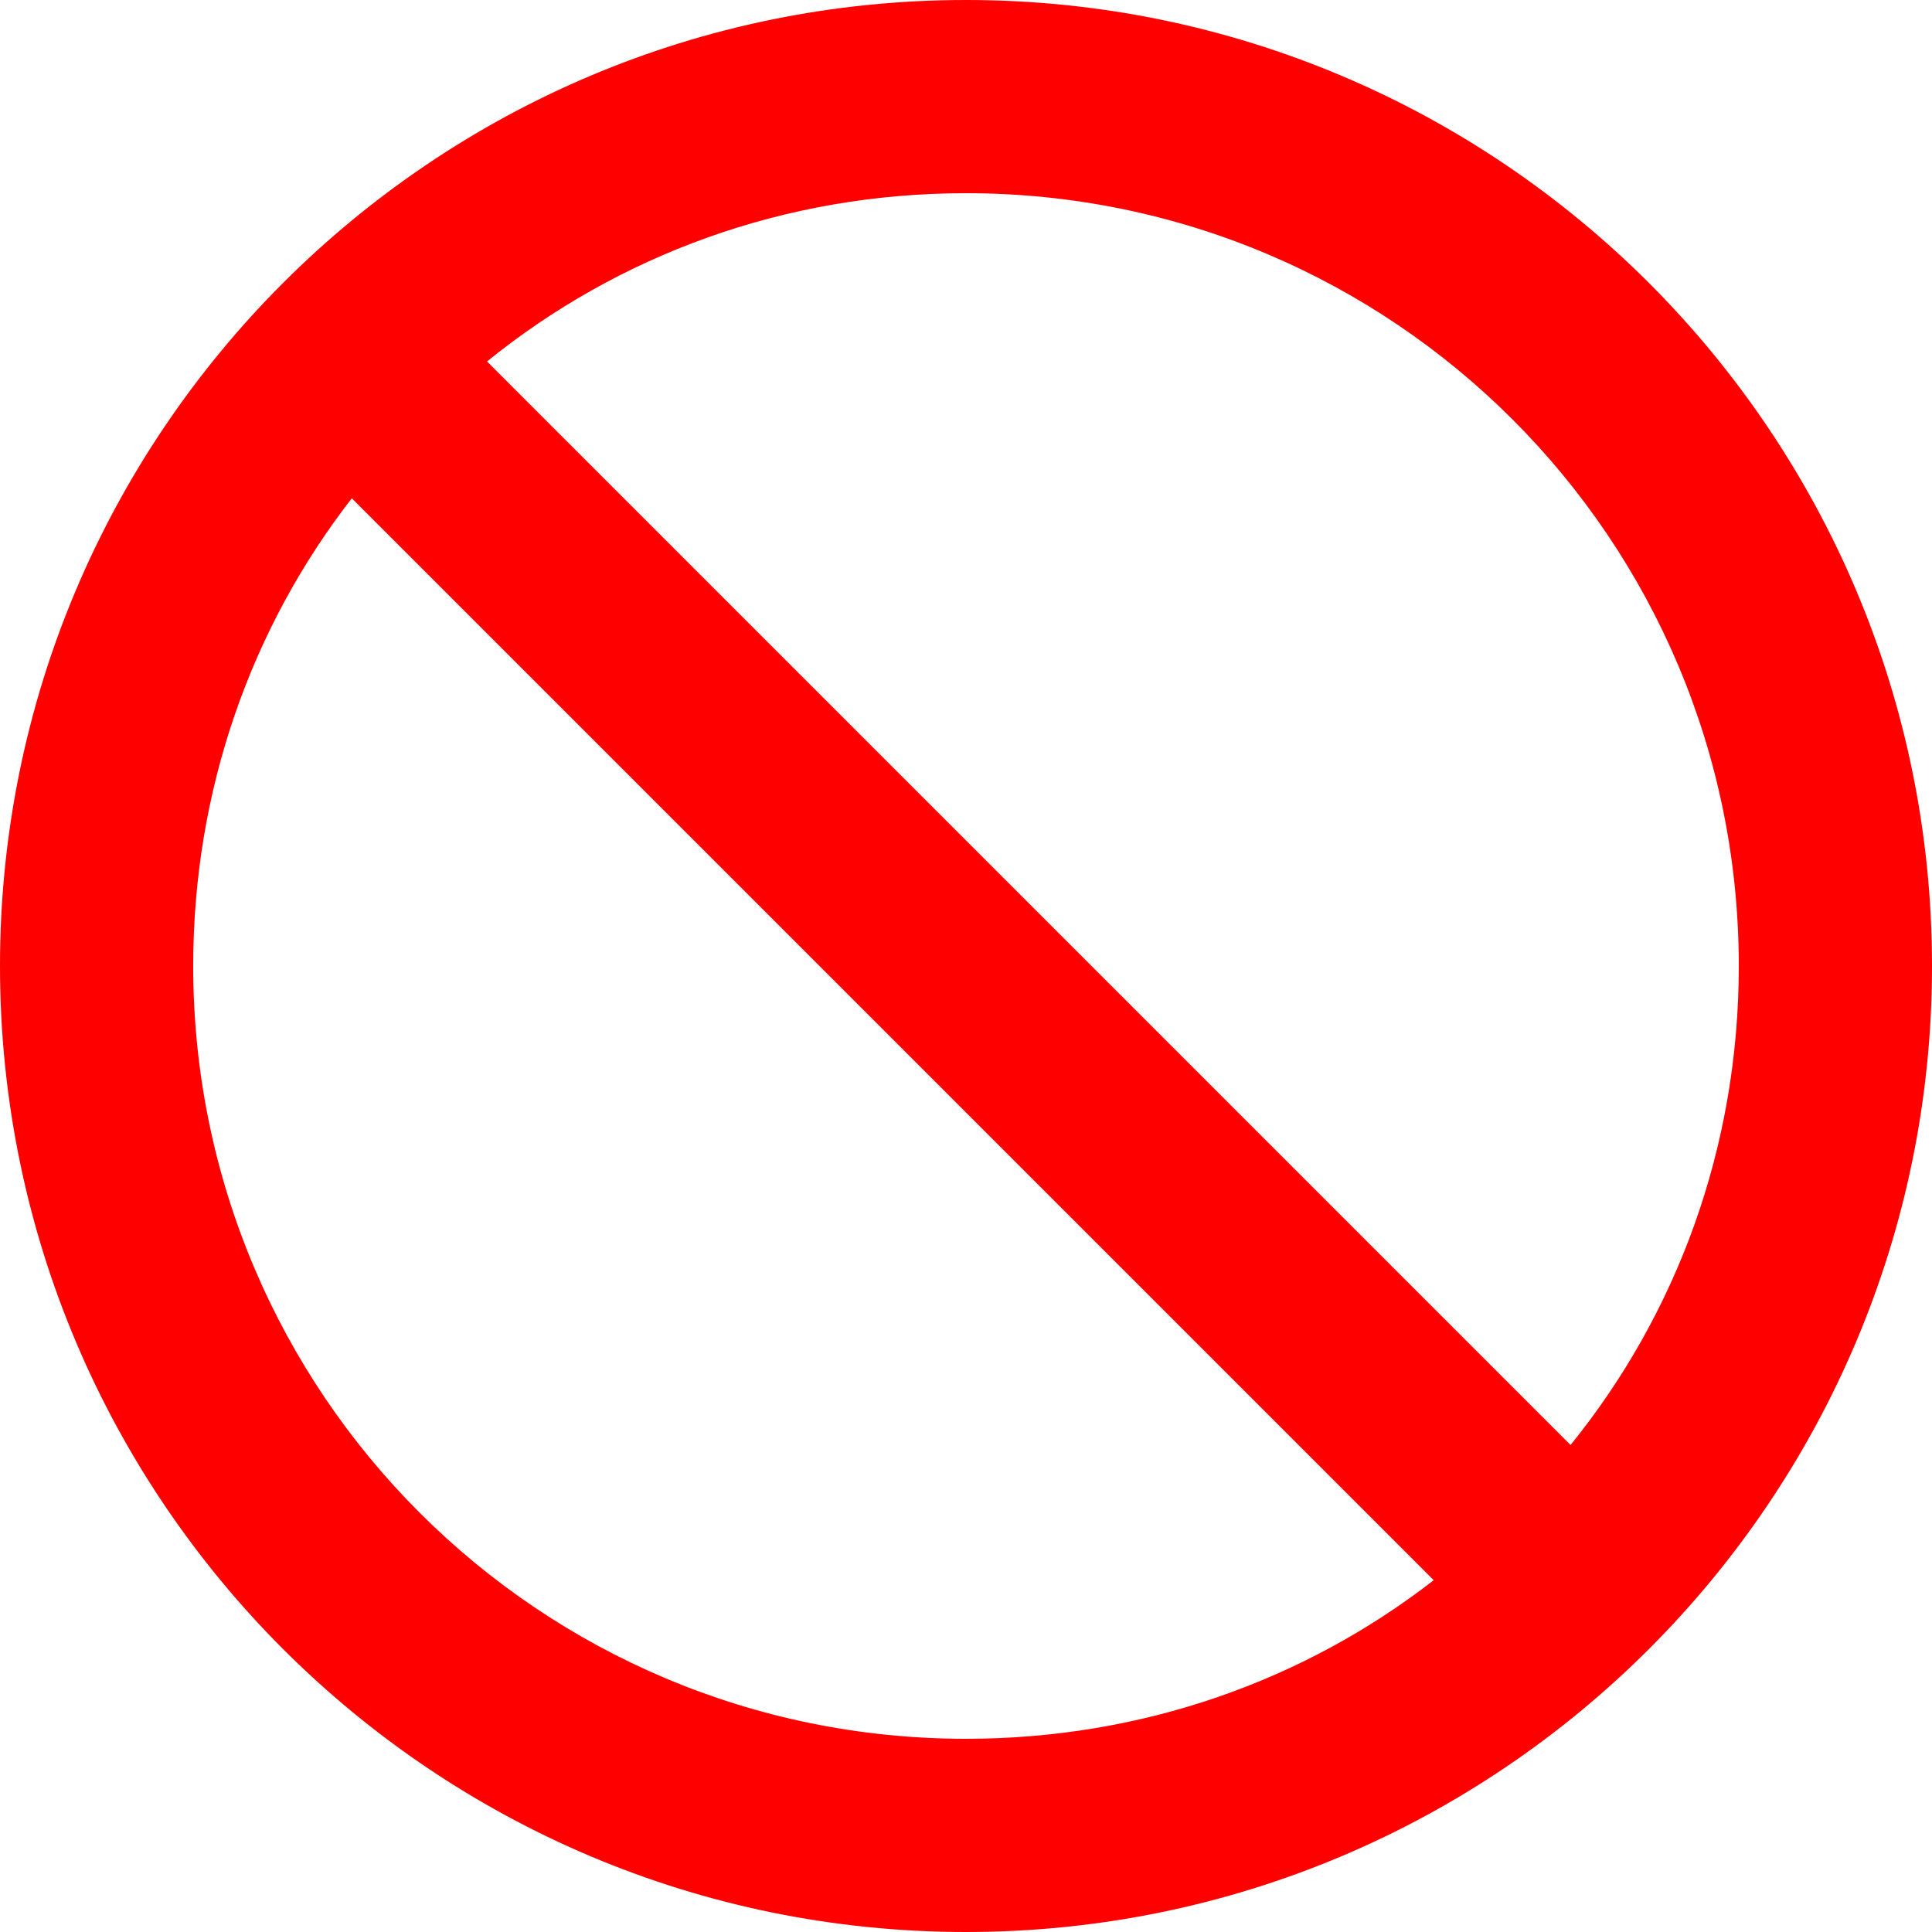 <?xml version="1.0" encoding="utf-8"?>
<!-- Generator: Adobe Illustrator 17.1.0, SVG Export Plug-In . SVG Version: 6.00 Build 0)  -->
<!DOCTYPE svg PUBLIC "-//W3C//DTD SVG 1.1//EN" "http://www.w3.org/Graphics/SVG/1.1/DTD/svg11.dtd">
<svg version="1.1" id="Layer_1" xmlns="http://www.w3.org/2000/svg" xmlns:xlink="http://www.w3.org/1999/xlink" x="0px" y="0px"
	 viewBox="80 0 480 480" enable-background="new 80 0 480 480" xml:space="preserve">
<path fill="#FF0000" d="M80,240c0,132.5,107.5,240,240,240s240-107.5,240-240S452.5,0,320,0S80,107.5,80,240z M436.2,392.6
	L436.2,392.6 M436.2,392.6C404,417.6,363.7,432,320,432c-106.1,0-192-85.9-192-192c0-43.7,14.4-84,39.4-116.2L436.2,392.6
	 M470.2,359L201,89.8C233.6,63.4,274.9,48,320,48c106.1,0,192,85.9,192,192C512,285.1,496.6,326.4,470.2,359"/>
</svg>
